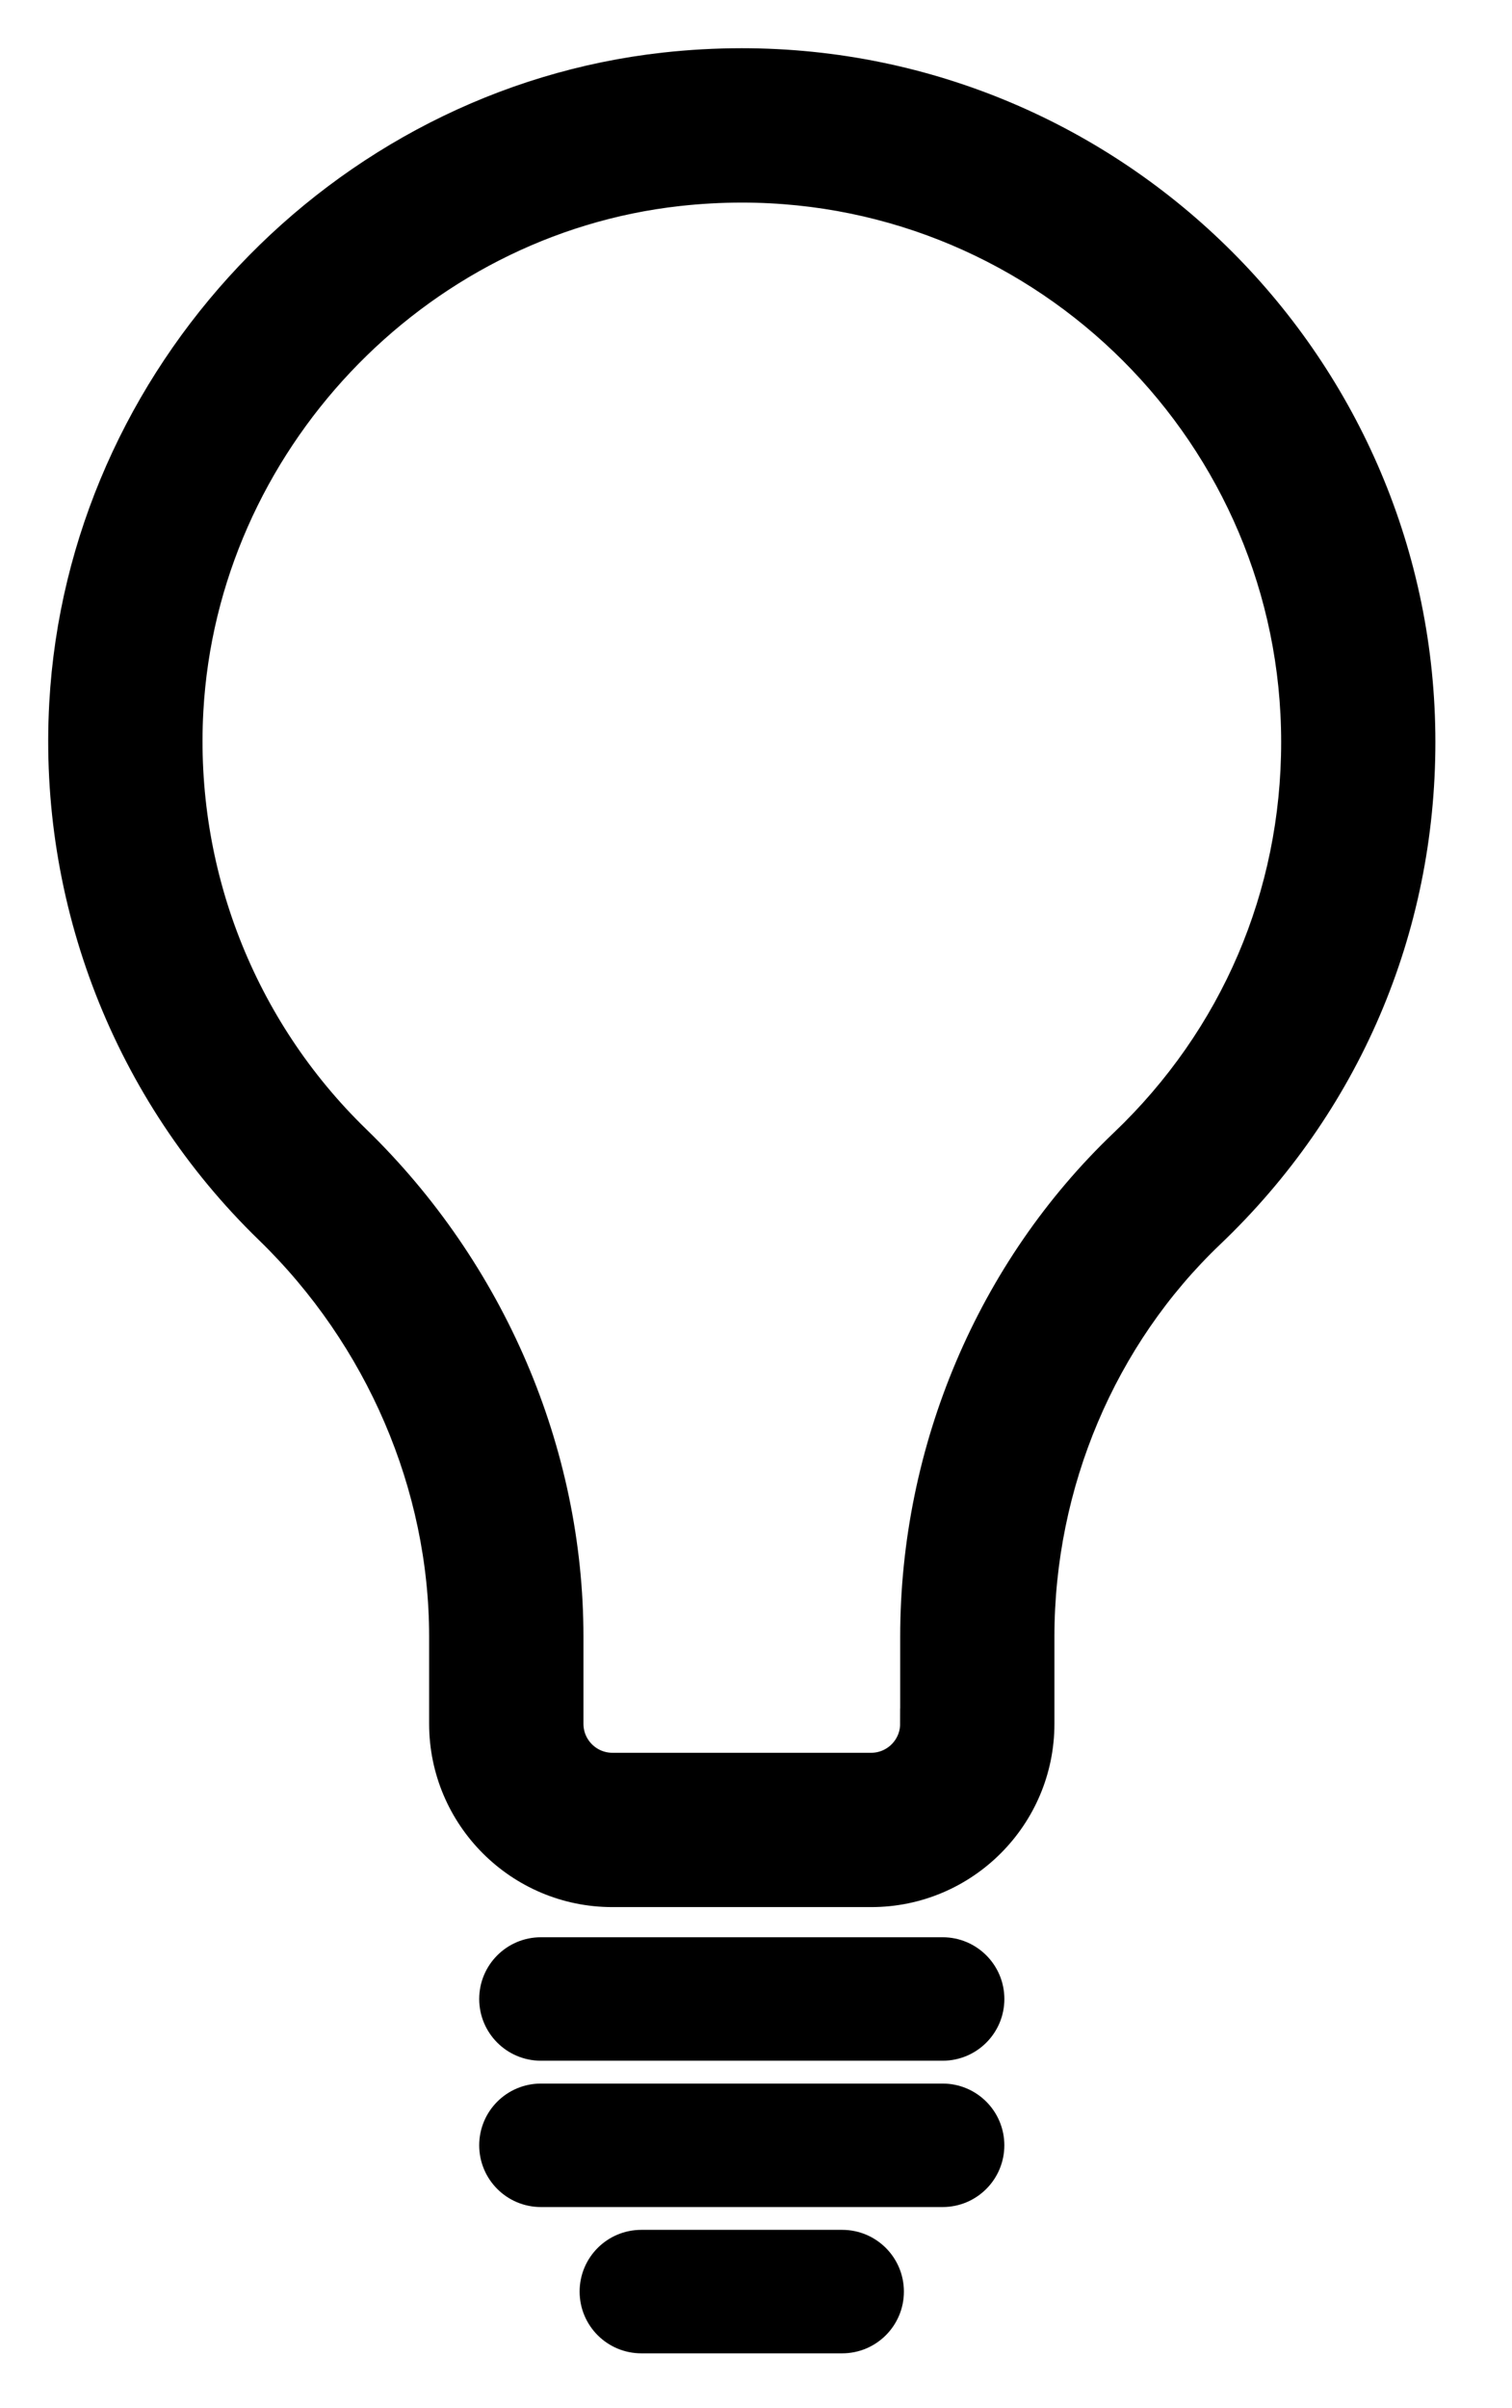 <?xml version="1.0" encoding="UTF-8" standalone="no"?>
<!DOCTYPE svg PUBLIC "-//W3C//DTD SVG 1.1//EN" "http://www.w3.org/Graphics/SVG/1.1/DTD/svg11.dtd">
<svg width="100%" height="100%" viewBox="0 0 49 78" version="1.1" xmlns="http://www.w3.org/2000/svg" xmlns:xlink="http://www.w3.org/1999/xlink" xml:space="preserve" xmlns:serif="http://www.serif.com/" style="fill-rule:evenodd;clip-rule:evenodd;">
    <g transform="matrix(1,0,0,1,-22.728,-24.263)">
        <g id="g24" transform="matrix(1,0,0,1,-3.233,5)">
            <path id="path2" d="M59.632,75.107L59.632,72.285C59.632,67.325 61.647,62.56 65.161,59.212C69.557,55.023 71.978,49.373 71.978,43.303C71.978,31.184 62.119,21.325 50,21.325C49.173,21.325 48.333,21.371 47.504,21.463C37.004,22.624 28.644,31.476 28.057,42.054C27.703,48.433 30.123,54.637 34.697,59.074C38.301,62.57 40.368,67.384 40.368,72.282L40.368,75.106C40.368,78.105 42.807,80.544 45.806,80.544L54.193,80.544C57.192,80.546 59.632,78.106 59.632,75.107ZM55.632,75.107C55.632,75.9 54.986,76.545 54.194,76.545L45.807,76.545C45.014,76.545 44.369,75.899 44.369,75.107L44.369,72.283C44.369,66.31 41.859,60.45 37.483,56.204C33.742,52.575 31.762,47.498 32.052,42.277C32.532,33.627 39.364,26.389 47.945,25.44C48.629,25.364 49.321,25.326 50.002,25.326C59.915,25.326 67.98,33.39 67.98,43.304C67.98,48.269 66,52.89 62.404,56.317C58.102,60.416 55.634,66.236 55.634,72.286L55.634,75.107L55.632,75.107Z" style="fill-rule:nonzero;stroke:black;stroke-width:1px;"/>
            <path id="path4" d="M56.509,82.521L43.491,82.521C42.662,82.521 41.991,83.192 41.991,84.021C41.991,84.85 42.662,85.521 43.491,85.521L56.51,85.521C57.339,85.521 58.01,84.85 58.01,84.021C58.01,83.192 57.338,82.521 56.509,82.521Z" style="fill-rule:nonzero;stroke:black;stroke-width:1px;"/>
            <path id="path6" d="M58.009,88.761C58.009,87.932 57.338,87.261 56.509,87.261L43.491,87.261C42.662,87.261 41.991,87.932 41.991,88.761C41.991,89.59 42.662,90.261 43.491,90.261L56.51,90.261C57.338,90.261 58.009,89.589 58.009,88.761Z" style="fill-rule:nonzero;stroke:black;stroke-width:1px;"/>
            <path id="path22" d="M54.754,93.5C54.754,92.671 54.083,92 53.254,92L46.745,92C45.916,92 45.245,92.671 45.245,93.5C45.245,94.329 45.916,95 46.745,95L53.254,95C54.083,95 54.754,94.329 54.754,93.5Z" style="fill-rule:nonzero;stroke:black;stroke-width:1px;"/>
        </g>
    </g>
</svg>
